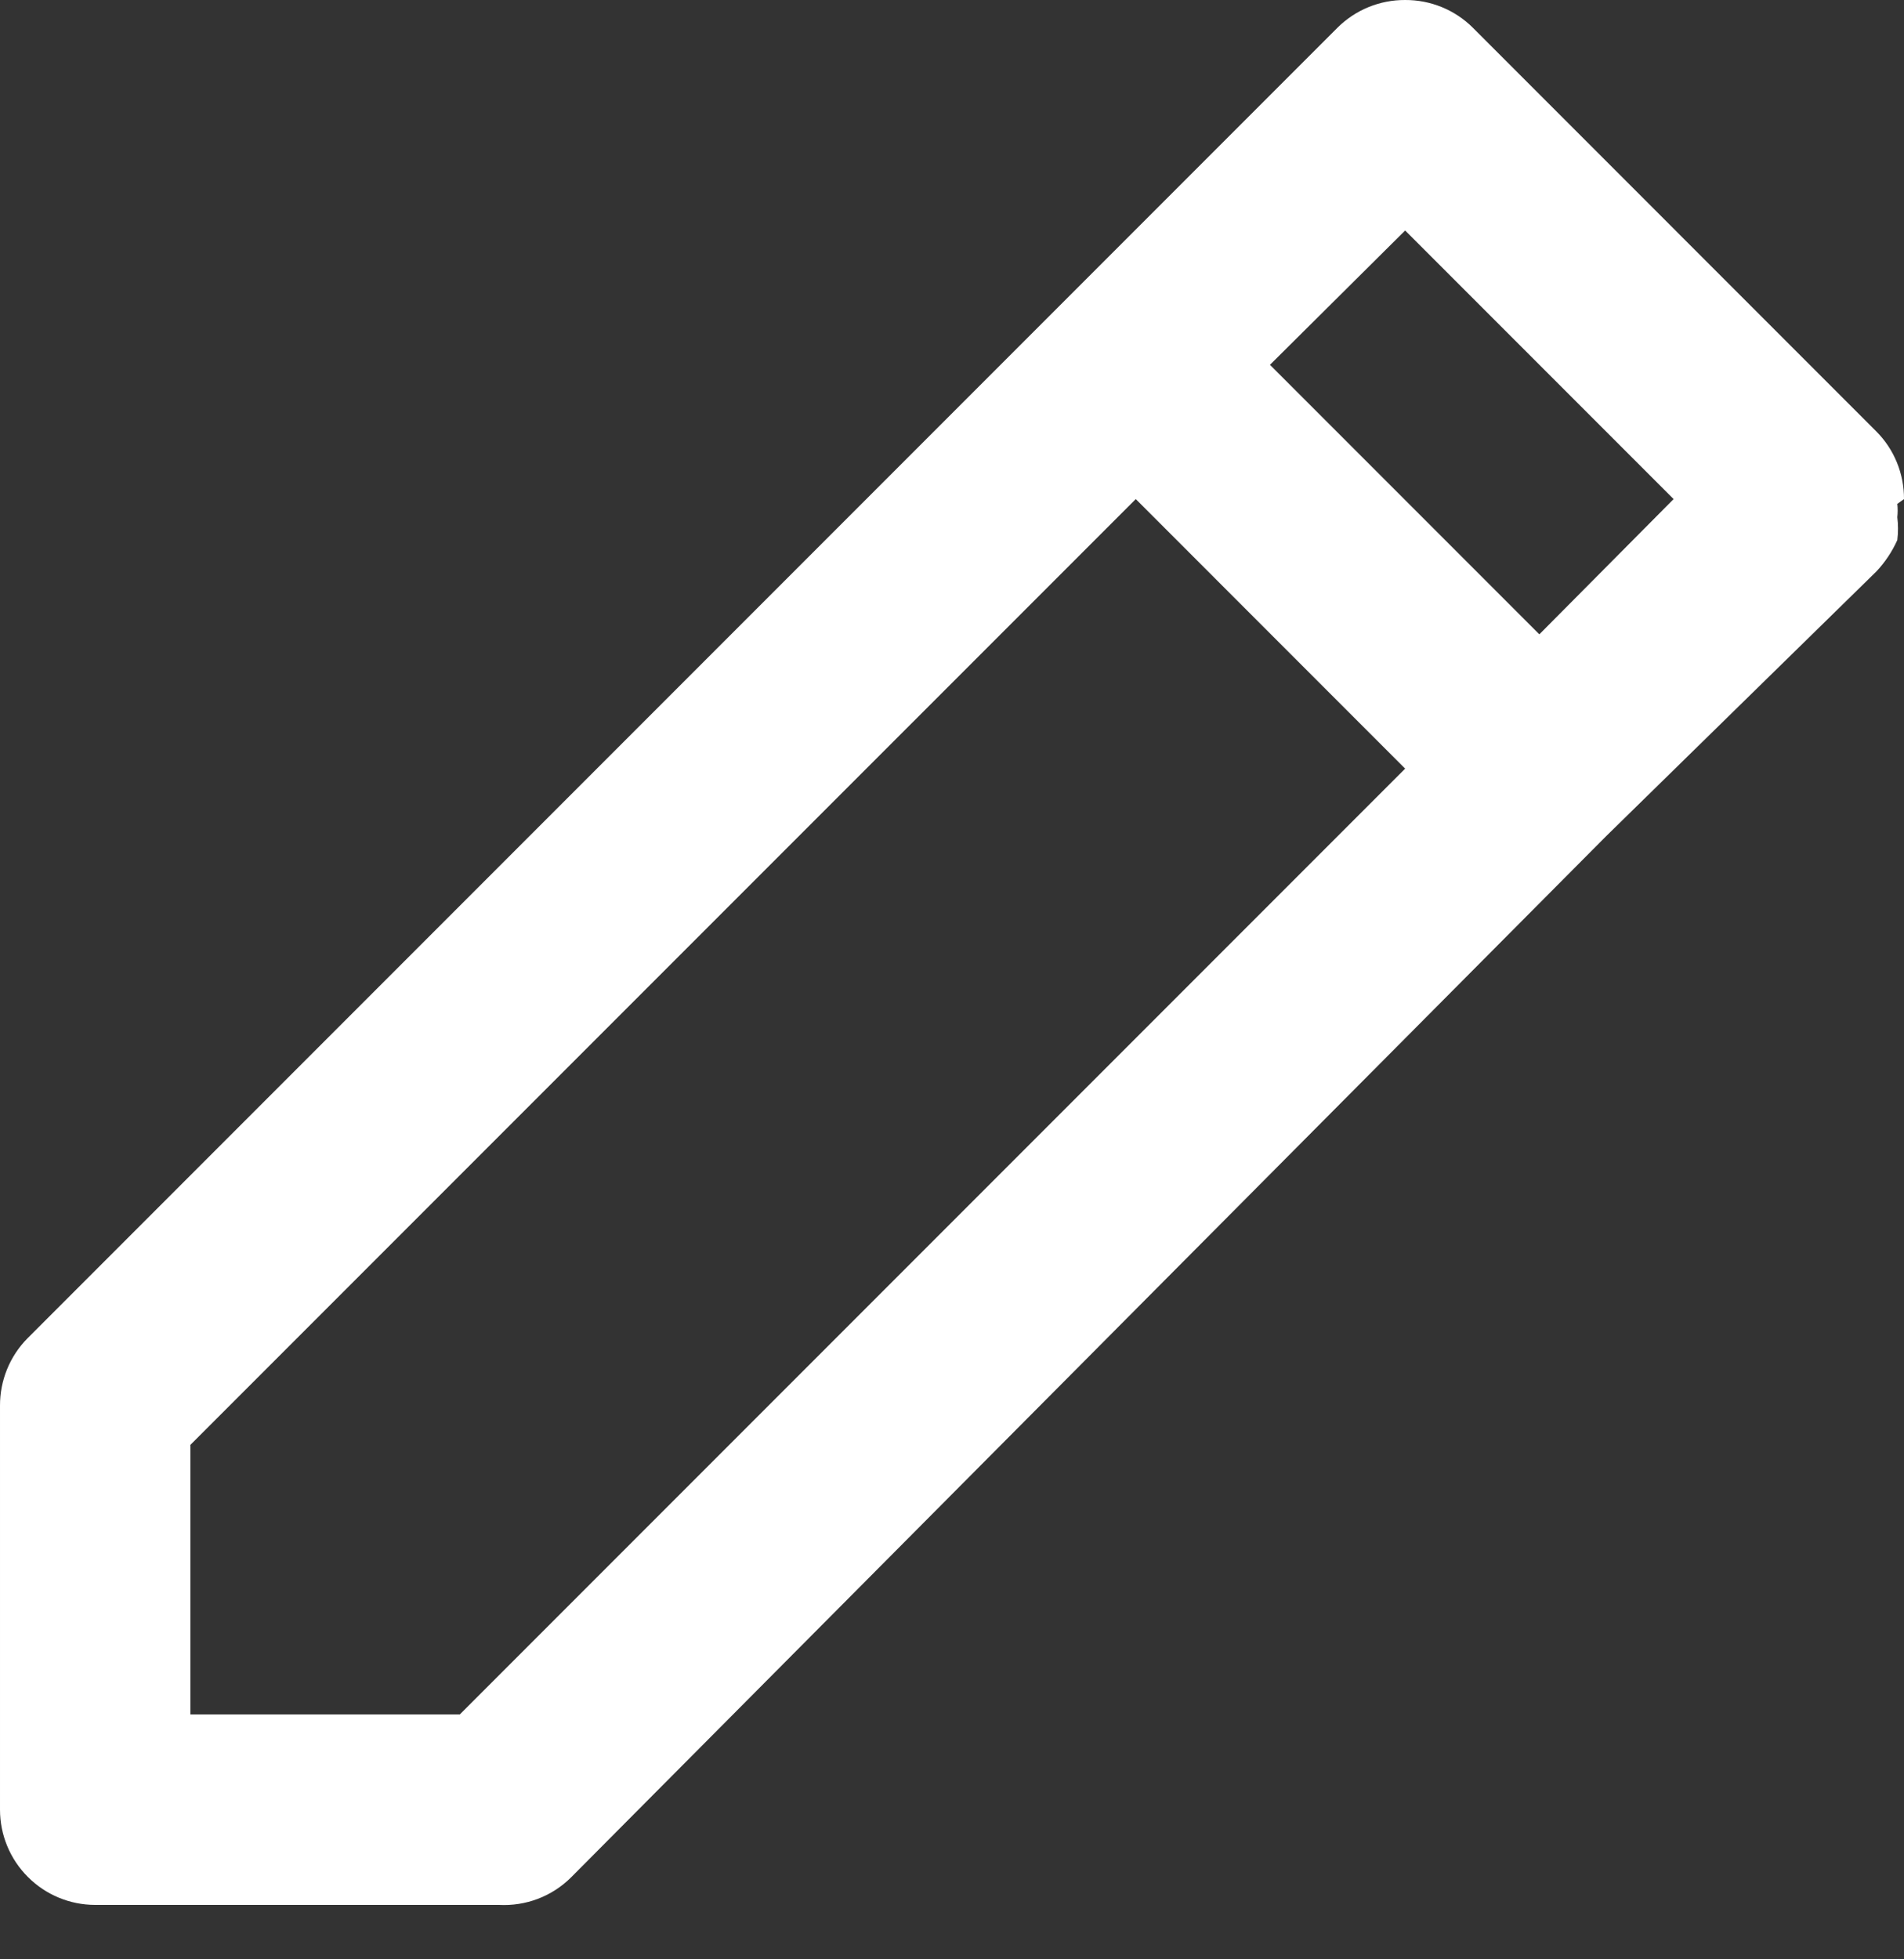 <svg width="35" height="36" viewBox="0 0 35 36" fill="none" xmlns="http://www.w3.org/2000/svg">
<rect x="0" y="0" width="35" height="36" fill="#333333" stroke="none"/>
<path d="M35 9.17C35.001 8.94 34.957 8.711 34.87 8.498C34.783 8.285 34.655 8.091 34.492 7.928L27.073 0.508C26.909 0.345 26.715 0.217 26.502 0.13C26.289 0.043 26.06 -0.001 25.83 2.925e-05C25.6 -0.001 25.371 0.043 25.158 0.13C24.945 0.217 24.751 0.345 24.587 0.508L19.635 5.46L0.508 24.587C0.345 24.751 0.217 24.945 0.13 25.158C0.043 25.371 -0.001 25.6 2.925e-05 25.83V33.25C2.925e-05 33.714 0.184 34.159 0.513 34.487C0.841 34.816 1.286 35 1.75 35H9.17C9.415 35.013 9.66 34.975 9.889 34.888C10.118 34.8 10.326 34.666 10.5 34.492L29.523 15.365L34.492 10.5C34.652 10.33 34.782 10.135 34.877 9.923C34.894 9.783 34.894 9.642 34.877 9.503C34.886 9.421 34.886 9.339 34.877 9.258L35 9.17ZM8.453 31.5H3.5V26.547L20.878 9.17L25.83 14.123L8.453 31.5ZM28.297 11.655L23.345 6.703L25.83 4.235L30.765 9.17L28.297 11.655Z" fill="white"/>
</svg>
